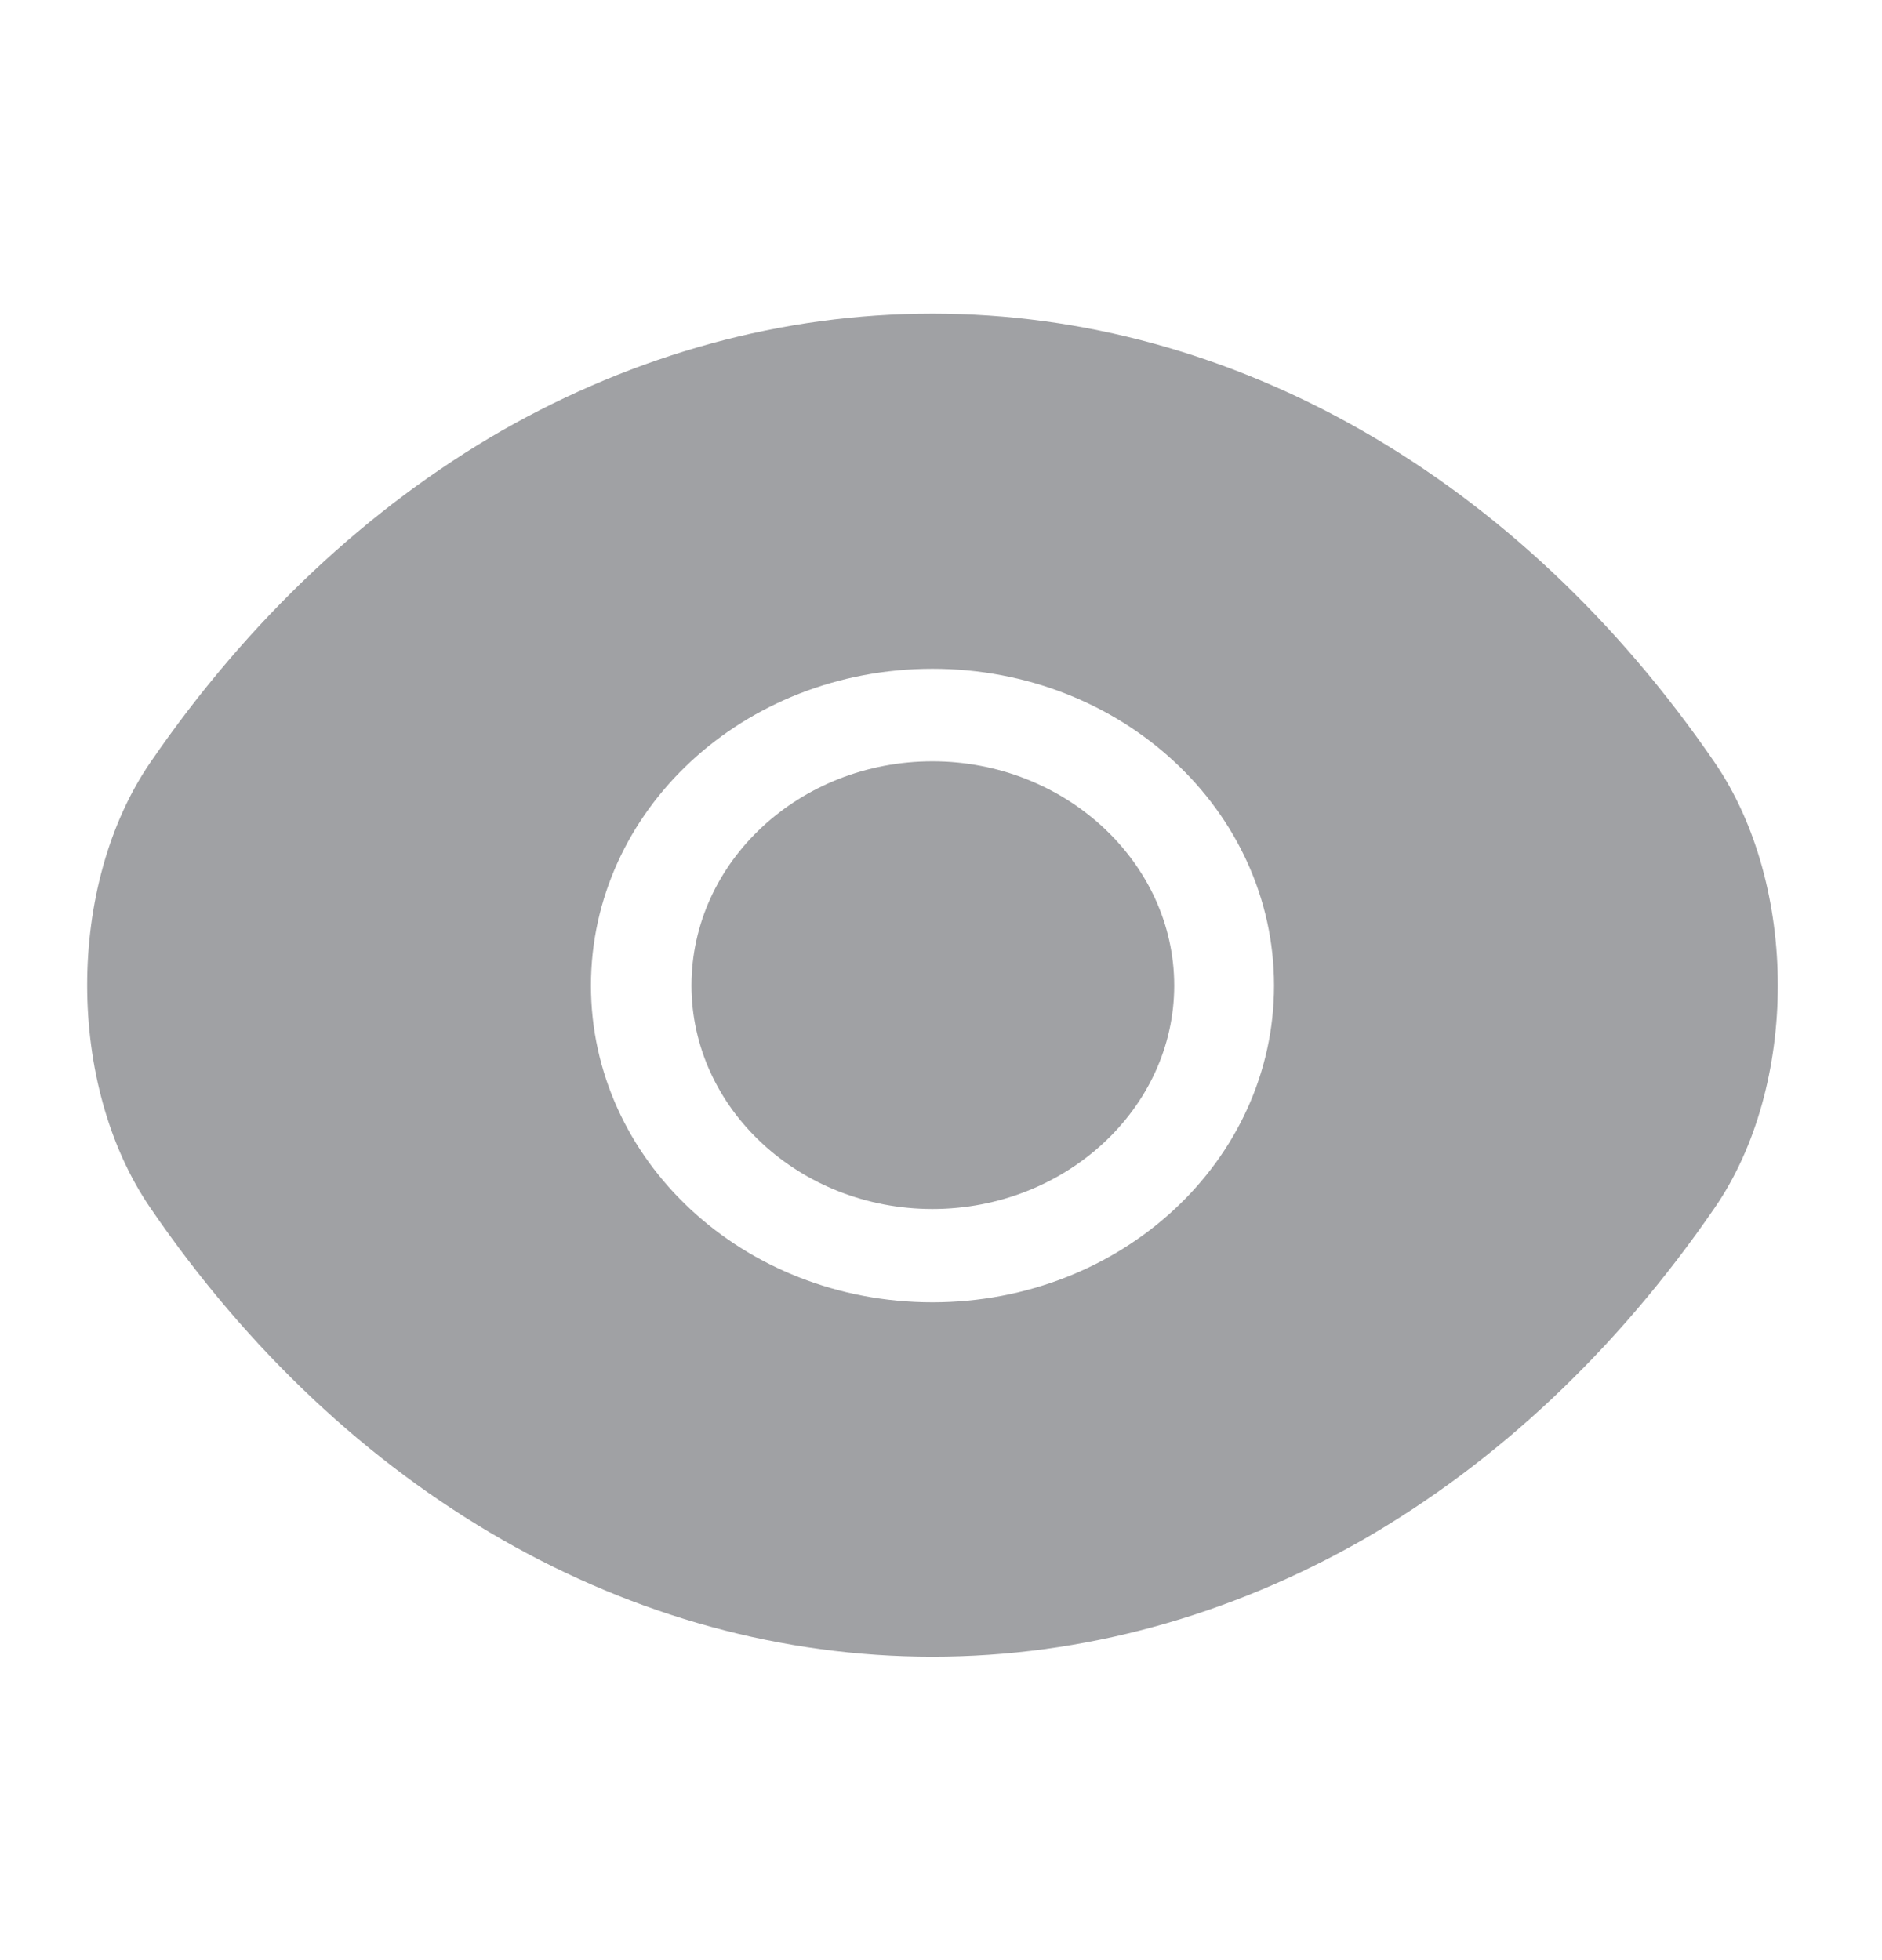 <svg width="24" height="25" viewBox="0 0 24 25" fill="none" xmlns="http://www.w3.org/2000/svg">
  <path
    d="M21.863 9.72C19.373 6.09 15.729 4 11.891 4C9.973 4 8.108 4.52 6.404 5.49C4.701 6.47 3.17 7.9 1.92 9.72C0.842 11.29 0.842 13.84 1.92 15.41C4.41 19.05 8.054 21.13 11.891 21.13C13.81 21.13 15.675 20.61 17.378 19.64C19.082 18.66 20.613 17.23 21.863 15.41C22.941 13.85 22.941 11.29 21.863 9.72ZM11.891 16.61C9.477 16.61 7.536 14.8 7.536 12.57C7.536 10.34 9.477 8.53 11.891 8.53C14.306 8.53 16.247 10.34 16.247 12.57C16.247 14.8 14.306 16.61 11.891 16.61Z"
    fill="#A0A1A4" />
  <path
    d="M11.891 9.71C10.198 9.71 8.818 10.99 8.818 12.57C8.818 14.14 10.198 15.42 11.891 15.42C13.583 15.42 14.974 14.14 14.974 12.57C14.974 11 13.583 9.71 11.891 9.71Z"
    fill="#A0A1A4" />
</svg>